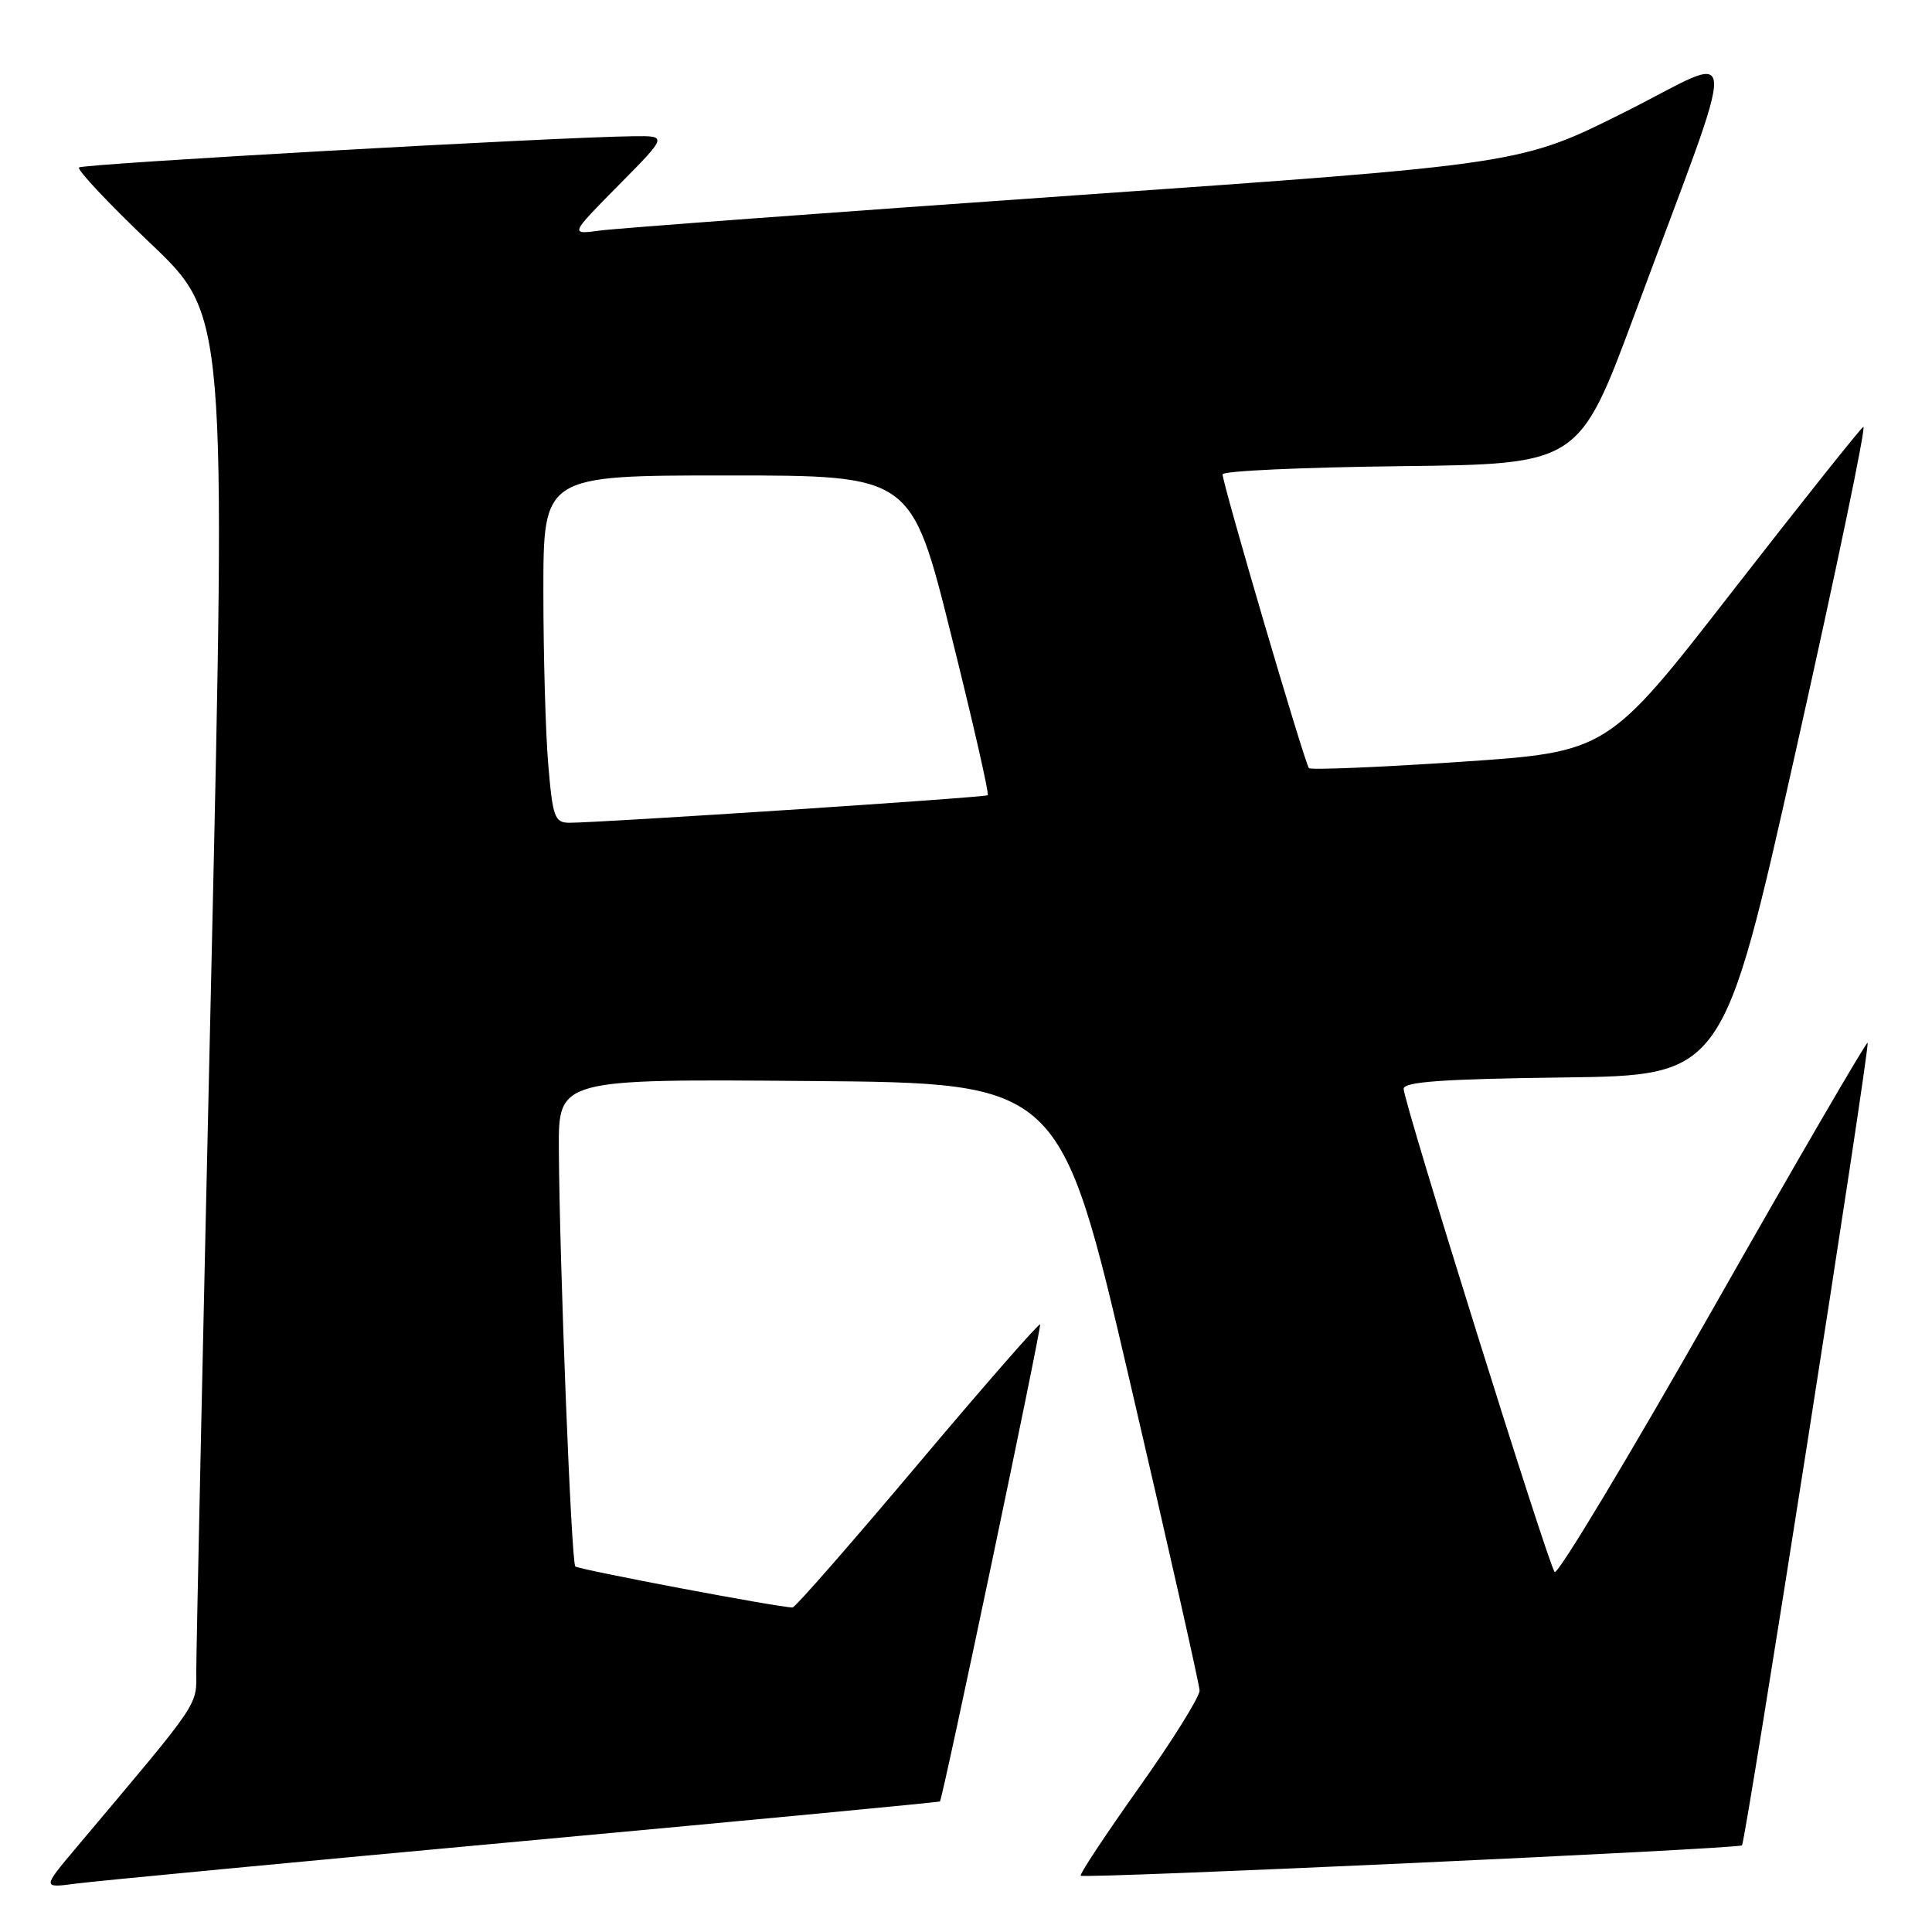 <?xml version="1.0" encoding="UTF-8" standalone="no"?>
<!DOCTYPE svg PUBLIC "-//W3C//DTD SVG 1.1//EN" "http://www.w3.org/Graphics/SVG/1.1/DTD/svg11.dtd" >
<svg xmlns="http://www.w3.org/2000/svg" xmlns:xlink="http://www.w3.org/1999/xlink" version="1.1" viewBox="0 0 256 256">
 <g >
 <path fill="currentColor"
d=" M 69.47 243.94 C 99.71 241.16 124.49 238.80 124.55 238.70 C 125.02 237.87 138.06 175.73 137.82 175.49 C 137.64 175.32 130.33 183.69 121.57 194.09 C 112.81 204.49 105.37 213.00 105.02 213.00 C 103.22 213.00 76.65 207.98 76.23 207.56 C 75.70 207.03 74.14 167.43 74.05 152.24 C 74.00 142.97 74.00 142.97 107.25 143.24 C 140.50 143.50 140.50 143.50 149.70 183.00 C 154.76 204.72 158.92 223.18 158.95 224.00 C 158.97 224.82 155.37 230.61 150.93 236.85 C 146.50 243.10 143.02 248.35 143.20 248.54 C 143.64 248.97 230.34 244.99 230.82 244.52 C 231.31 244.02 247.83 138.58 247.47 138.17 C 247.31 137.99 238.07 153.88 226.94 173.48 C 215.81 193.07 206.39 208.74 206.00 208.30 C 205.15 207.33 185.98 146.00 185.99 144.27 C 186.00 143.34 191.23 142.97 207.16 142.77 C 228.32 142.50 228.32 142.50 238.00 99.29 C 243.33 75.52 247.33 56.29 246.90 56.56 C 246.47 56.83 238.67 66.63 229.56 78.34 C 213.01 99.64 213.01 99.64 193.47 100.95 C 182.72 101.67 173.71 102.04 173.44 101.78 C 172.91 101.24 162.00 64.14 162.00 62.85 C 162.00 62.40 172.63 61.92 185.61 61.77 C 209.23 61.50 209.23 61.50 216.65 41.50 C 230.75 3.48 230.94 7.01 215.23 14.88 C 201.50 21.75 201.50 21.75 142.50 25.88 C 110.05 28.15 81.70 30.25 79.50 30.55 C 75.50 31.09 75.50 31.09 81.97 24.54 C 88.44 18.00 88.44 18.00 83.97 18.05 C 73.58 18.17 10.97 21.70 10.47 22.19 C 10.18 22.49 14.44 27.02 19.94 32.25 C 29.96 41.77 29.96 41.77 27.99 129.14 C 26.90 177.19 26.01 218.61 26.01 221.19 C 26.00 226.22 26.95 224.81 10.09 244.84 C 5.60 250.18 5.60 250.18 10.05 249.59 C 12.50 249.26 39.24 246.72 69.47 243.94 Z  M 72.65 101.35 C 72.29 97.14 72.00 86.79 72.00 78.35 C 72.00 63.00 72.00 63.00 96.38 63.00 C 120.76 63.00 120.76 63.00 126.01 84.04 C 128.90 95.61 131.09 105.21 130.88 105.37 C 130.49 105.68 79.21 109.04 75.40 109.02 C 73.50 109.00 73.23 108.25 72.65 101.35 Z "/>
</g>
</svg>